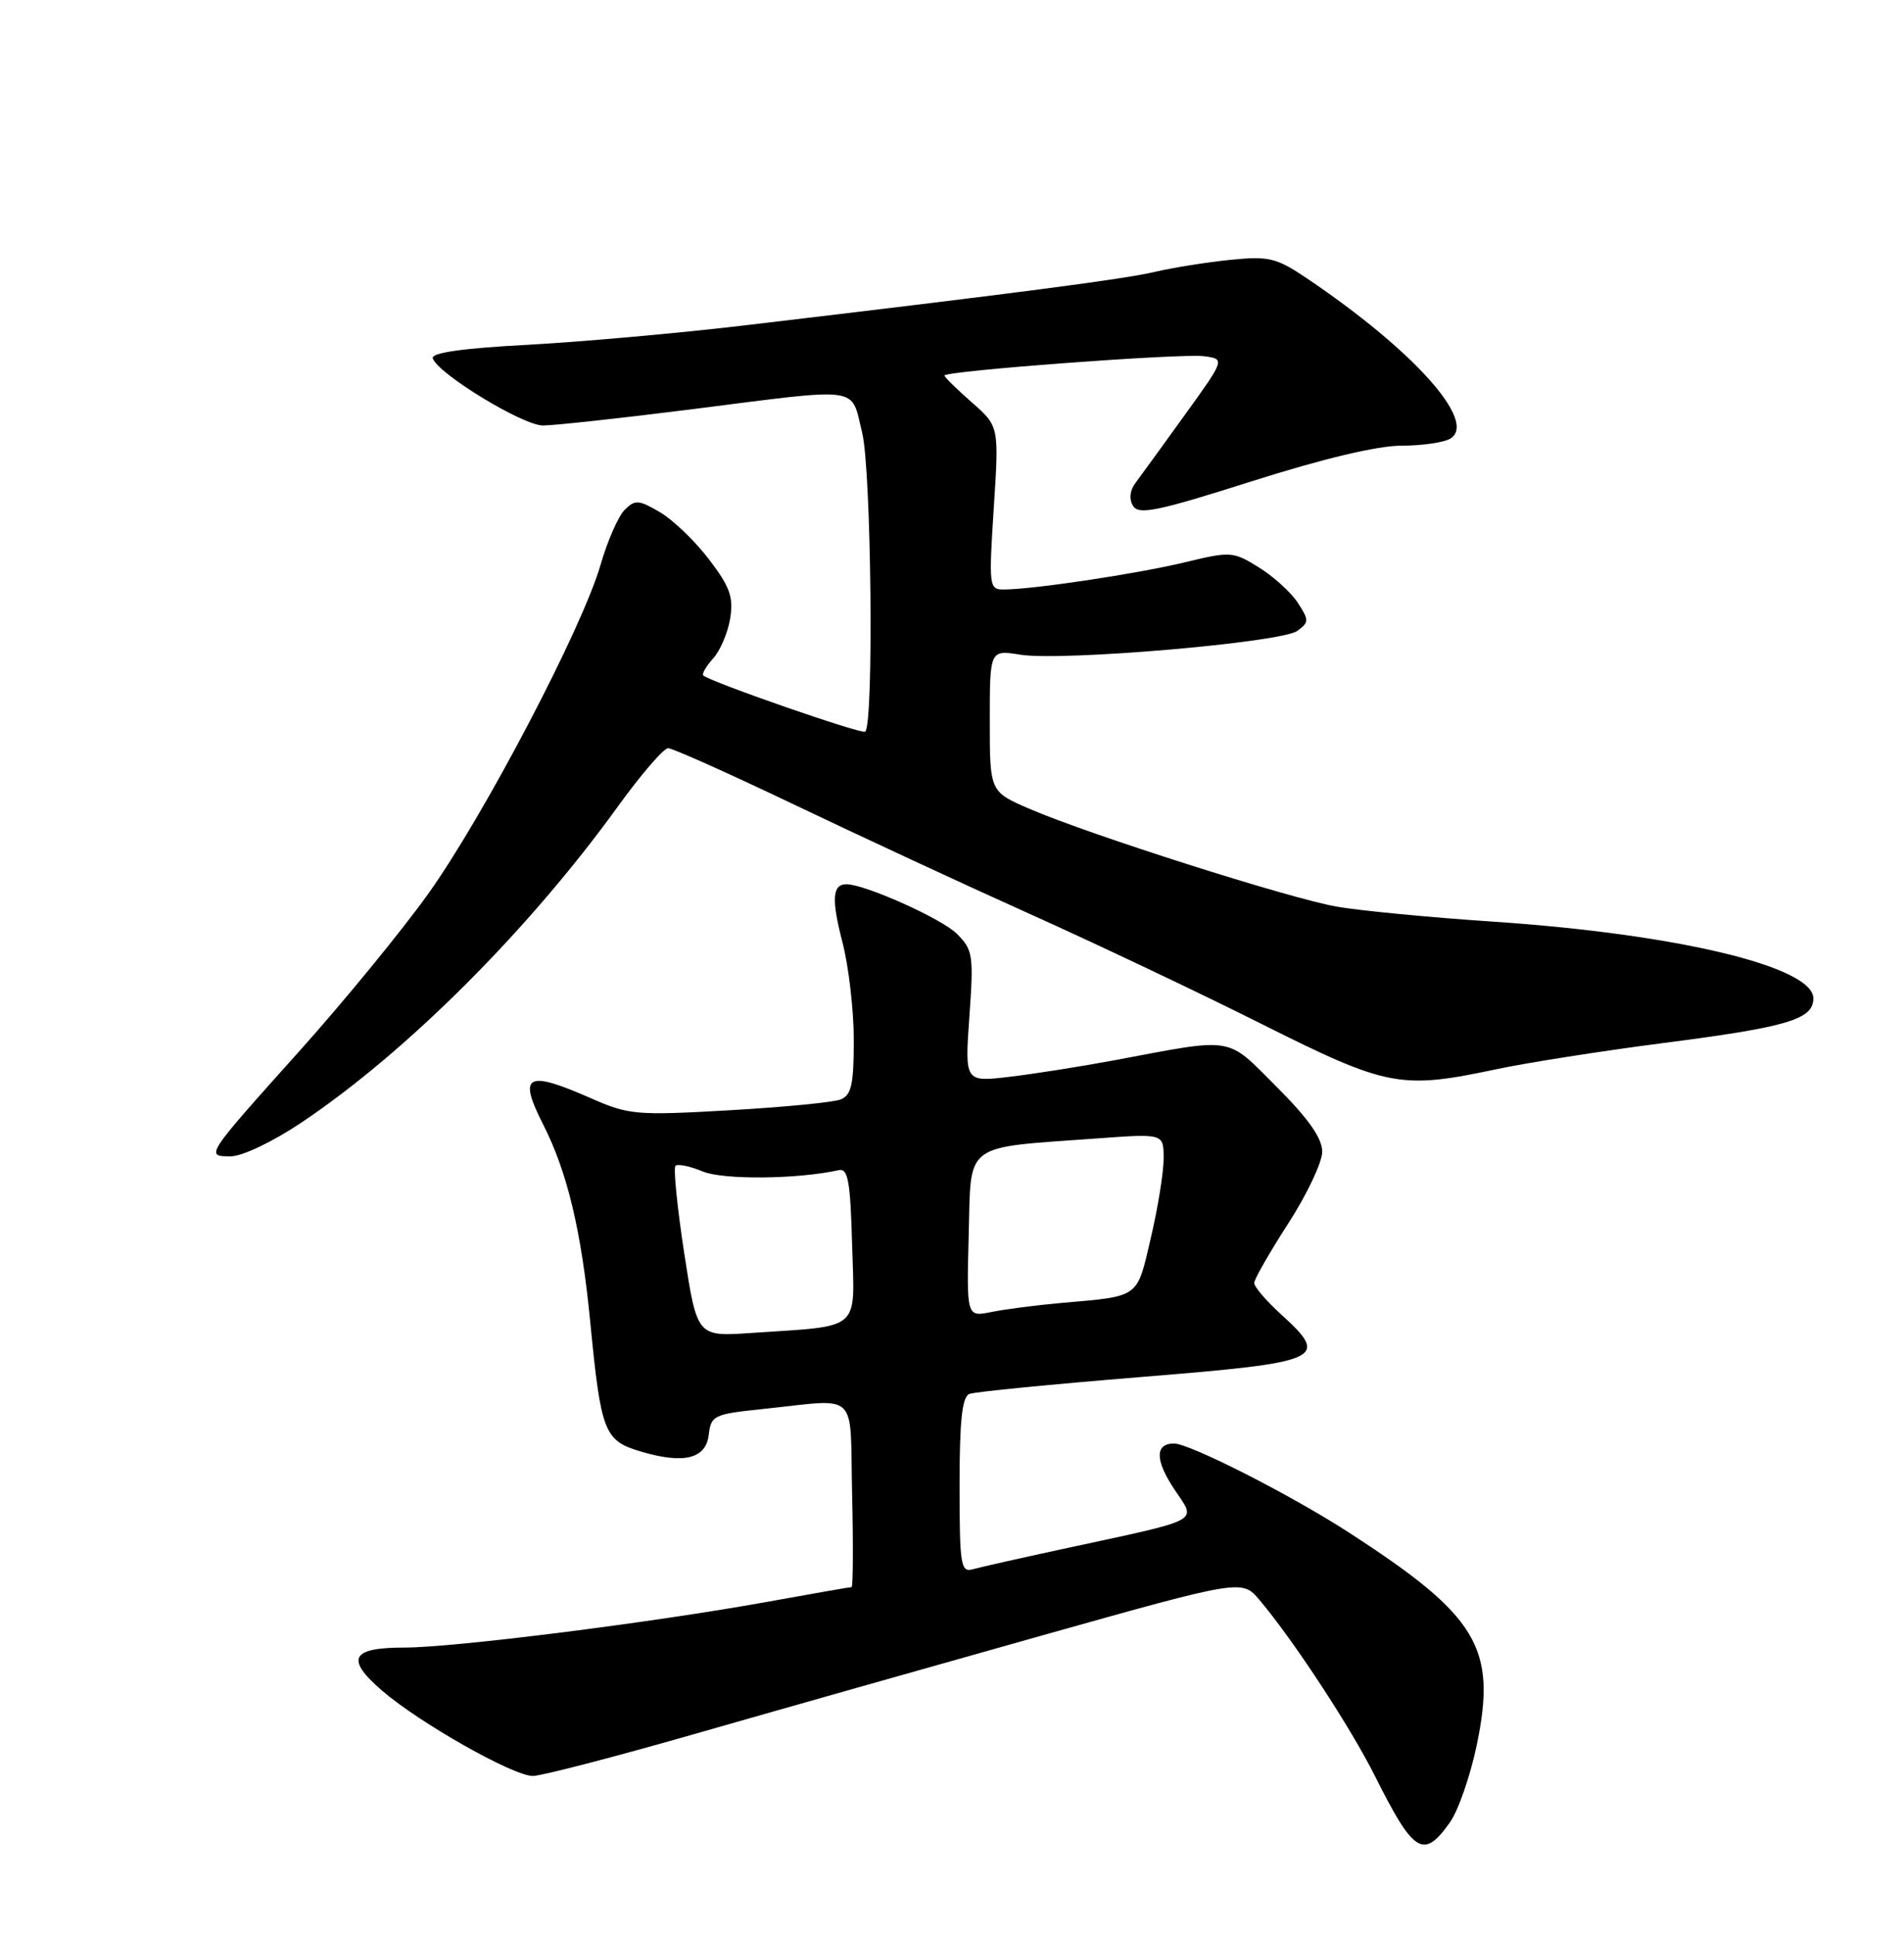 <?xml version="1.0" encoding="UTF-8" standalone="no"?>
<!DOCTYPE svg PUBLIC "-//W3C//DTD SVG 1.1//EN" "http://www.w3.org/Graphics/SVG/1.1/DTD/svg11.dtd" >
<svg xmlns="http://www.w3.org/2000/svg" xmlns:xlink="http://www.w3.org/1999/xlink" version="1.1" viewBox="0 0 252 256">
 <g >
 <path fill="currentColor"
d=" M 191.88 241.16 C 193.00 239.60 194.60 234.99 195.45 230.91 C 198.14 218.01 195.61 213.82 178.47 202.74 C 170.87 197.82 157.46 191.00 155.39 191.00 C 152.86 191.00 152.86 193.19 155.40 197.02 C 158.37 201.51 159.56 200.87 140.50 204.99 C 135.00 206.18 129.71 207.37 128.75 207.64 C 127.16 208.09 127.00 207.10 127.00 196.54 C 127.00 187.95 127.34 184.81 128.30 184.44 C 129.01 184.16 139.25 183.16 151.04 182.20 C 175.12 180.25 176.06 179.83 169.56 173.92 C 167.60 172.14 166.00 170.27 166.00 169.76 C 166.00 169.26 168.03 165.72 170.50 161.89 C 172.97 158.07 175.00 153.79 175.00 152.39 C 175.00 150.61 173.19 148.03 168.98 143.82 C 162.21 137.05 163.58 137.27 147.50 140.29 C 143.10 141.11 136.84 142.10 133.60 142.48 C 127.69 143.18 127.69 143.18 128.30 134.50 C 128.88 126.39 128.77 125.68 126.64 123.55 C 124.65 121.56 114.48 117.00 112.02 117.00 C 110.16 117.00 110.03 119.00 111.49 124.63 C 112.32 127.81 113.00 133.65 113.00 137.60 C 113.00 143.51 112.69 144.91 111.25 145.48 C 110.29 145.86 103.65 146.50 96.50 146.91 C 84.22 147.61 83.21 147.52 78.22 145.32 C 69.68 141.56 68.53 142.19 71.89 148.79 C 75.09 155.08 76.95 162.86 78.12 174.92 C 79.54 189.51 79.97 190.61 84.75 192.04 C 90.50 193.76 93.44 193.04 93.81 189.82 C 94.10 187.30 94.50 187.11 100.81 186.45 C 113.90 185.10 112.46 183.74 112.78 197.75 C 112.94 204.49 112.90 210.00 112.71 210.00 C 112.51 210.00 107.38 210.89 101.32 211.99 C 86.15 214.72 60.06 218.00 53.52 218.00 C 46.44 218.00 45.68 219.49 50.58 223.71 C 55.58 228.01 67.88 234.97 70.52 234.99 C 71.63 234.99 81.31 232.48 92.02 229.41 C 102.73 226.34 123.40 220.48 137.95 216.39 C 164.39 208.96 164.39 208.96 166.72 211.73 C 171.22 217.07 178.75 228.56 181.98 235.00 C 187.12 245.26 188.40 246.06 191.88 241.16 Z  M 39.87 148.55 C 53.77 139.24 69.92 123.12 81.75 106.75 C 84.83 102.49 87.83 99.00 88.43 99.00 C 89.02 99.00 96.47 102.34 105.00 106.41 C 113.53 110.49 127.59 117.02 136.25 120.91 C 144.91 124.80 158.74 131.36 166.98 135.49 C 183.69 143.86 185.34 144.17 198.18 141.45 C 202.21 140.60 212.03 139.06 220.00 138.03 C 236.60 135.90 240.00 134.89 240.00 132.10 C 240.00 127.90 221.93 123.58 197.50 121.94 C 189.25 121.39 180.01 120.50 176.96 119.97 C 170.72 118.89 144.23 110.46 136.25 107.02 C 131.00 104.75 131.00 104.75 131.00 95.37 C 131.00 85.98 131.00 85.98 135.06 86.63 C 140.60 87.51 169.59 85.02 171.70 83.48 C 173.27 82.33 173.27 82.07 171.75 79.73 C 170.84 78.35 168.52 76.25 166.59 75.06 C 163.20 72.96 162.87 72.94 156.79 74.41 C 150.53 75.92 136.68 78.00 132.84 78.00 C 130.91 78.00 130.86 77.59 131.53 67.20 C 132.23 56.41 132.23 56.41 128.62 53.24 C 126.63 51.49 125.00 49.90 125.00 49.69 C 125.00 49.08 156.31 46.74 159.33 47.13 C 162.15 47.50 162.15 47.50 156.83 54.88 C 153.90 58.94 150.96 63.00 150.29 63.89 C 149.53 64.90 149.41 66.05 149.97 66.95 C 150.72 68.16 153.26 67.63 165.68 63.68 C 175.13 60.68 182.31 58.97 185.50 58.97 C 188.25 58.97 191.18 58.54 192.00 58.01 C 195.52 55.75 187.06 46.33 173.00 36.85 C 168.93 34.11 167.96 33.87 162.87 34.38 C 159.77 34.69 155.27 35.41 152.87 35.97 C 148.72 36.95 134.42 38.81 98.50 43.06 C 89.70 44.10 76.75 45.25 69.72 45.63 C 61.20 46.08 57.05 46.68 57.28 47.41 C 57.90 49.42 69.19 56.30 71.86 56.30 C 73.31 56.30 82.15 55.34 91.50 54.16 C 114.41 51.26 112.55 51.01 114.11 57.25 C 115.32 62.14 115.67 95.66 114.52 96.81 C 114.12 97.21 94.07 90.25 93.09 89.38 C 92.86 89.18 93.45 88.17 94.38 87.13 C 95.32 86.10 96.34 83.71 96.64 81.83 C 97.10 79.01 96.61 77.64 93.83 74.00 C 91.98 71.58 89.06 68.77 87.34 67.77 C 84.52 66.12 84.05 66.09 82.67 67.47 C 81.83 68.31 80.39 71.59 79.48 74.75 C 77.06 83.14 63.96 108.11 56.61 118.36 C 53.11 123.23 45.56 132.45 39.82 138.86 C 27.09 153.06 27.13 153.00 30.56 153.00 C 32.06 153.00 36.14 151.05 39.87 148.55 Z  M 90.56 165.83 C 89.63 159.76 89.11 154.56 89.40 154.26 C 89.70 153.97 91.32 154.30 93.02 155.01 C 95.74 156.13 105.54 156.04 111.02 154.83 C 112.24 154.56 112.55 156.30 112.78 164.70 C 113.11 176.32 114.20 175.37 99.38 176.38 C 92.26 176.86 92.26 176.86 90.56 165.83 Z  M 128.21 163.41 C 128.54 151.01 127.32 151.93 145.25 150.63 C 154.00 149.99 154.00 149.99 154.01 153.24 C 154.02 155.03 153.26 159.78 152.32 163.78 C 150.44 171.84 150.94 171.48 140.50 172.40 C 137.20 172.69 133.02 173.23 131.21 173.60 C 127.93 174.26 127.93 174.26 128.21 163.41 Z "/>
</g>
</svg>